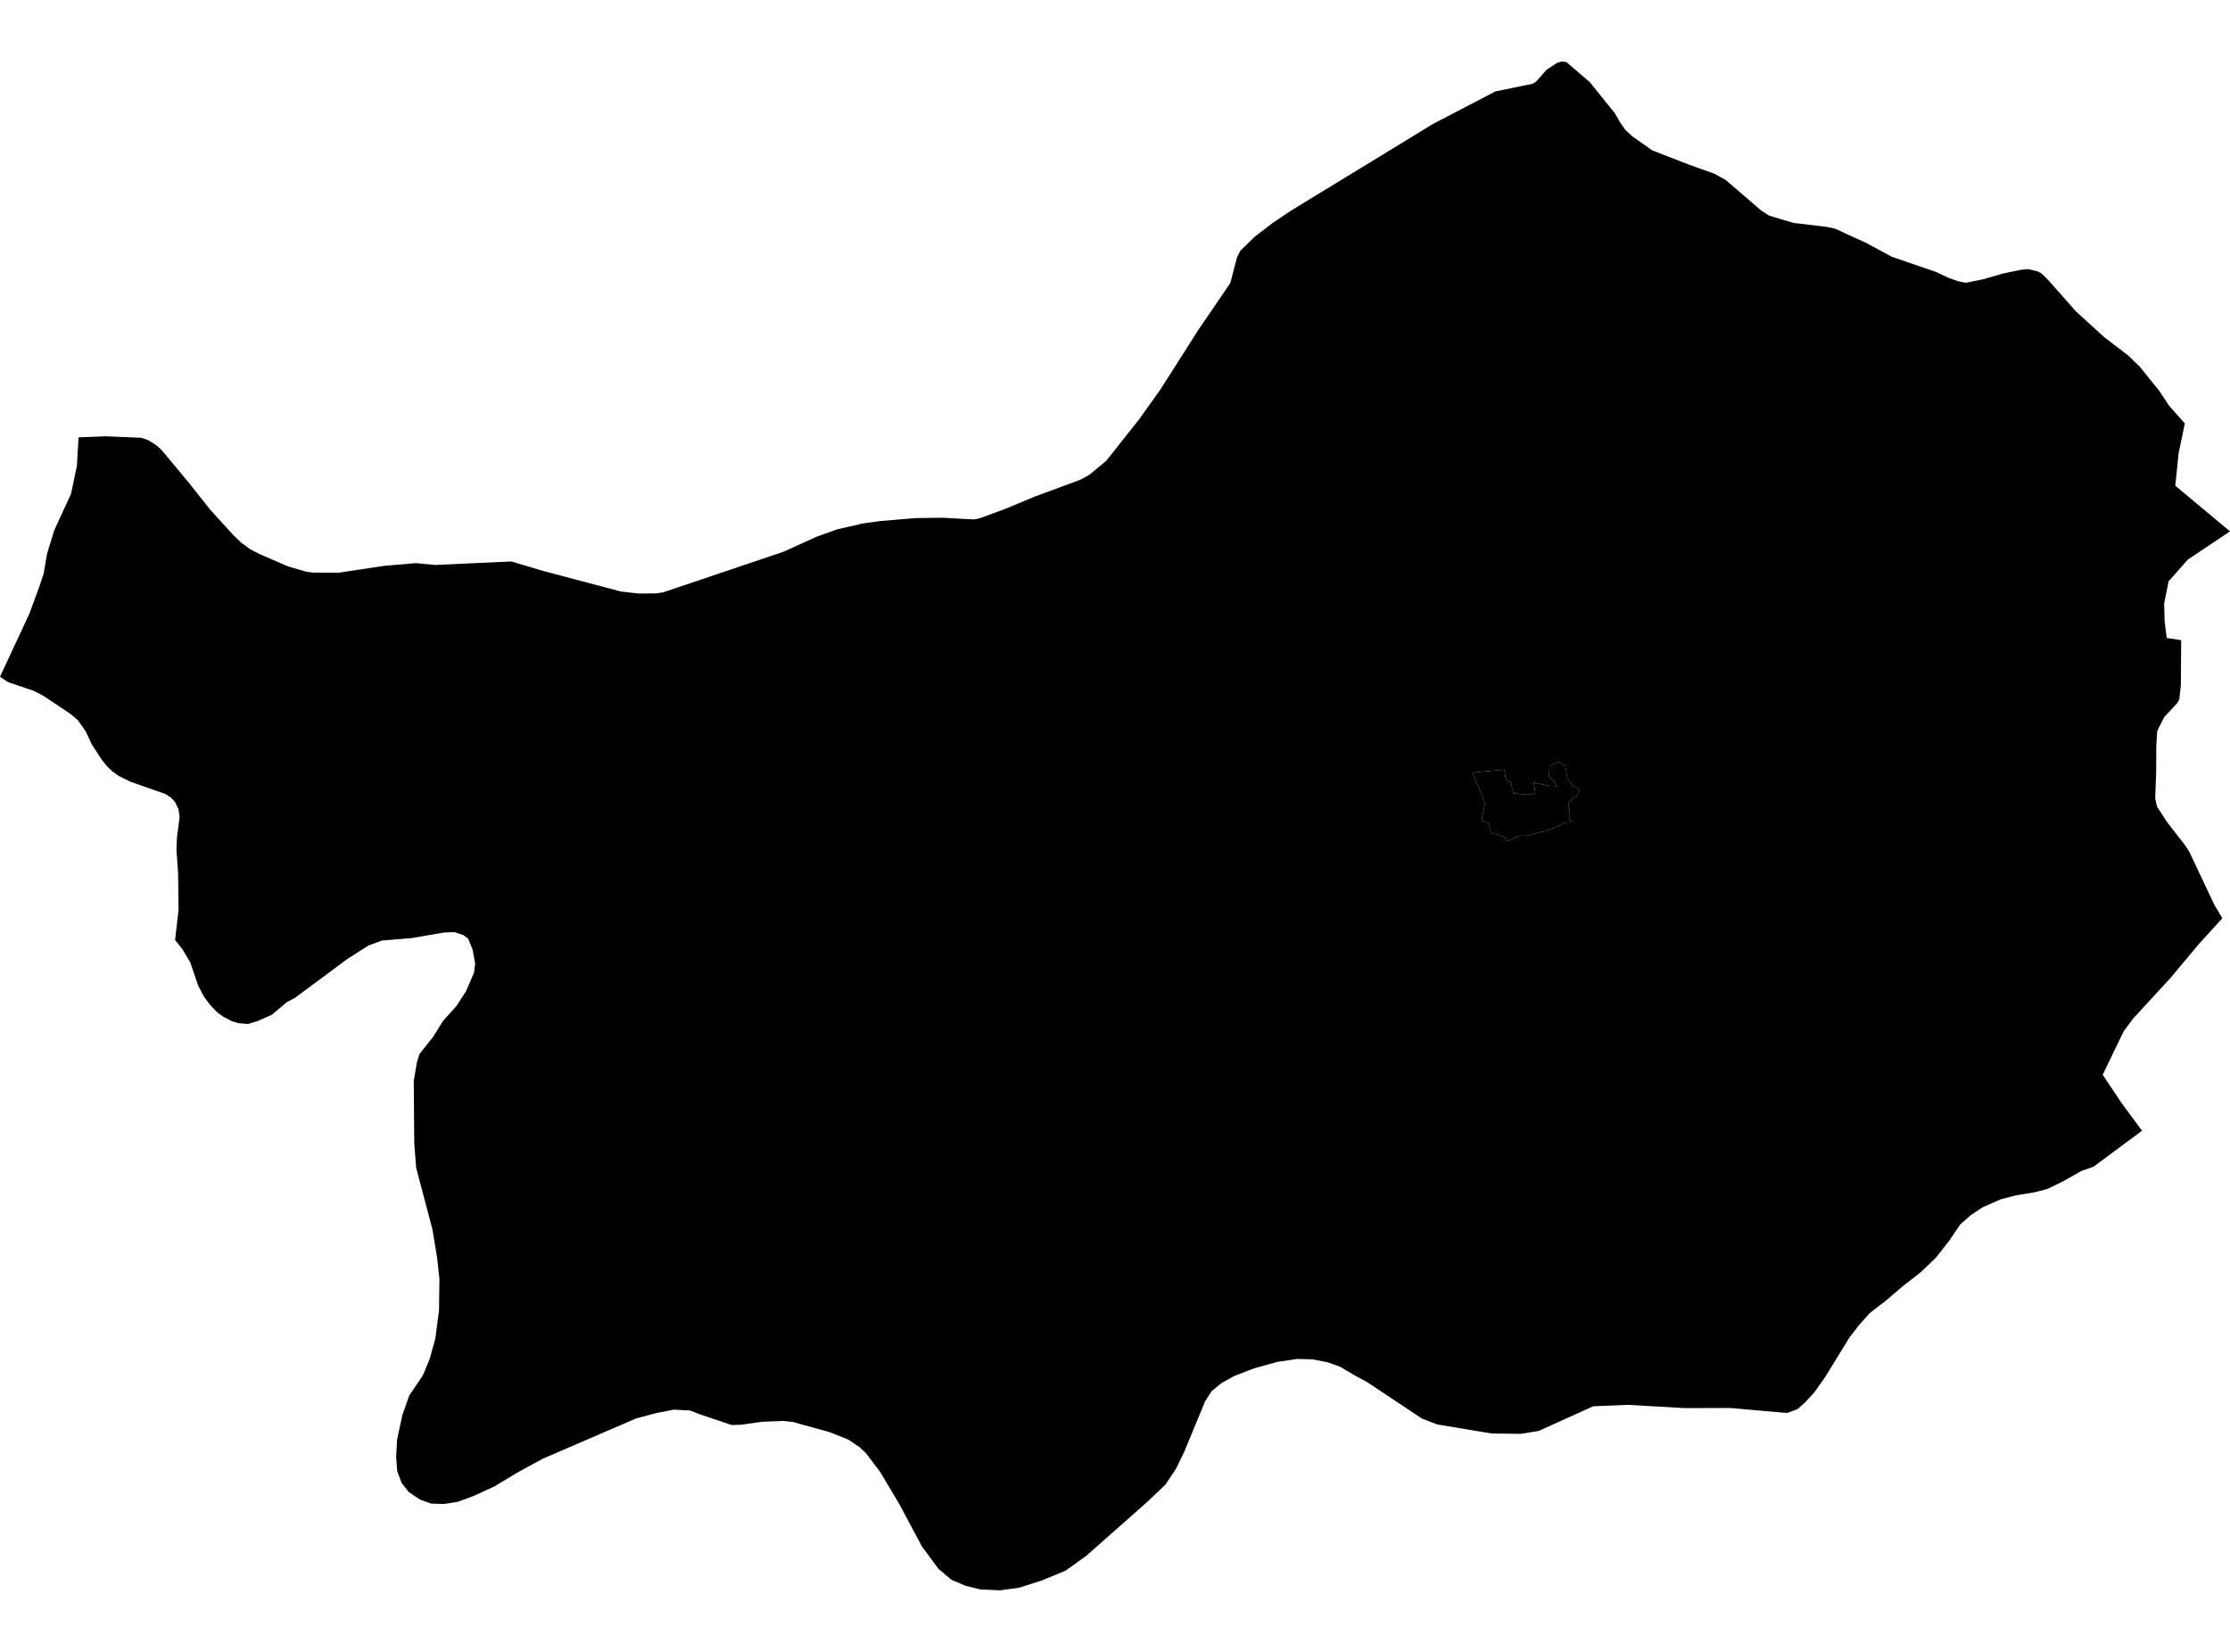 <?xml version='1.0'?>
<svg  baseProfile = 'tiny' width = '540' height = '400' stroke-linecap = 'round' stroke-linejoin = 'round' version='1.1' xmlns='http://www.w3.org/2000/svg'>
<path id='2304901001' title='2304901001'  d='M 518.698 273.807 506.955 282.519 505.439 283.05 504.012 283.543 499.74 285.974 495.773 287.913 492.711 288.701 488.223 289.449 484.531 290.394 480.092 292.353 477.277 294.203 474.707 296.467 472.04 300.395 468.762 304.578 465.09 308.083 460.936 311.311 456.595 315.013 452.717 318.005 450.079 320.978 447.825 323.911 441.938 333.499 439.339 337.161 437.085 339.612 435.274 341.226 432.695 342.161 419.081 340.95 407.663 340.96 394.216 340.183 385.82 340.527 372.59 346.502 368.259 347.211 361.171 347.113 348.07 344.937 344.359 343.529 330.961 334.611 328.205 333.154 324.494 330.949 321.423 329.857 317.84 329.168 314.099 329.069 309.286 329.788 303.655 331.353 298.891 333.194 295.8 334.897 293.398 336.875 291.784 339.395 286.754 351.582 284.834 355.549 282.196 359.525 277.816 363.679 263.05 376.742 258.03 380.335 252.321 382.697 246.808 384.459 242.202 385.099 237.309 384.863 233.835 384.006 230.409 382.559 227.239 379.872 223.263 374.507 217.927 364.496 213.163 356.464 209.669 351.857 208.103 350.39 205.387 348.579 200.957 346.817 192.029 344.337 189.637 344.081 184.508 344.287 179.38 345.006 177.155 345.065 169.536 342.496 167.105 341.551 163.167 341.344 158.915 342.181 154.072 343.461 131.481 353.206 125.23 356.612 119.806 359.89 114.579 362.291 110.888 363.65 107.512 364.191 104.45 364.103 101.773 363.167 99.017 361.317 97.245 359.092 96.192 356.228 95.916 352.792 96.162 348.599 97.422 342.673 99.095 337.948 102.393 333.046 104.027 329.158 105.415 324.147 106.311 317.316 106.409 309.727 105.848 304.539 104.716 297.678 100.769 282.765 100.316 276.819 100.188 261.719 100.985 257.113 101.606 255.193 104.903 251.049 107.266 247.23 110.494 243.647 112.847 240.034 114.796 235.506 115.062 233.301 114.432 229.915 113.379 227.326 112.256 226.45 110.022 225.711 107.433 225.82 99.686 227.158 92.49 227.749 89.203 228.97 84.173 232.169 71.366 241.678 69.466 242.652 65.824 245.724 62.339 247.269 60.036 247.968 57.654 247.751 56.059 247.239 54.051 246.186 52.575 245.113 51.088 243.568 50.724 243.135 49.356 241.274 48.017 238.725 46.058 233.025 44.168 229.846 42.396 227.631 43.243 220.307 43.125 211.36 42.721 205.729 42.849 202.805 43.489 197.933 43.233 195.974 42.377 194.182 41.373 193.109 40.014 192.243 31.549 189.28 29.482 188.257 28.714 187.873 27.188 186.77 25.908 185.54 24.619 183.955 22.158 180.136 20.819 177.192 18.88 174.416 16.961 172.792 10.434 168.451 8.15 167.28 1.929 165.173 1.437 164.839 0 163.874 7.107 148.626 9.44 142.287 10.562 138.96 11.399 134.077 13.141 128.388 17.197 119.598 18.614 112.864 19.028 105.905 25.633 105.649 34.236 106.013 35.909 106.594 37.957 107.893 39.197 109.045 45.96 117.176 50.95 123.486 56.571 129.638 58.422 131.42 60.587 132.995 62.861 134.176 69.732 137.149 74.28 138.468 75.835 138.655 81.968 138.684 92.933 137.031 100.651 136.361 105.317 136.804 123.813 135.958 131.51 138.251 150.381 143.242 154.722 143.724 158.826 143.695 160.579 143.439 189.745 133.595 197.718 129.973 202.758 128.171 208.035 126.97 208.596 126.803 213.163 126.173 221.678 125.454 228.165 125.366 235.774 125.779 237.162 125.533 243.393 123.24 250.647 120.218 261.603 116.172 263.818 114.961 267.893 111.565 275.896 101.466 280.976 94.349 290.209 79.849 297.916 68.549 299.541 62.337 300.367 60.693 303.803 57.347 308.154 54 312.633 50.997 340.835 33.781 346.977 30.021 362.126 22.136 371.192 20.266 372.019 19.705 374.509 16.889 377.039 15.226 378.112 14.901 379.274 15.009 384.963 19.882 391.076 27.471 392.287 29.617 393.616 31.487 395.299 33.033 400.063 36.399 408.923 39.845 415.075 42.04 417.831 43.536 426.493 50.988 428.374 52.208 434.359 54 442.361 54.935 444.36 55.368 448.957 57.484 451.752 58.744 458.101 62.17 468.801 65.851 471.794 67.269 474.235 68.125 476.026 68.47 480.318 67.604 485.122 66.206 489.345 65.34 491.127 65.162 493.479 65.743 494.404 66.255 496.009 67.84 502.673 75.39 509.642 81.729 515.371 86.09 518.255 88.905 521.553 93.039 522.754 94.467 525.254 98.247 529.064 102.539 527.568 109.665 526.751 117.619 540 128.673 529.782 135.505 525.126 140.771 524.053 146.136 524.162 150.329 524.674 154.483 528.178 155.015 528.099 165.971 527.725 169.327 527.213 170.253 524.093 173.629 522.764 176.198 522.37 177.084 522.154 180.48 522.124 186.918 521.888 193.385 522.341 195.344 524.801 199.124 529.221 204.804 530.225 206.438 536.25 219.175 538.14 222.355 532.499 228.556 525.392 237.041 524.683 237.799 521.563 241.186 516.513 246.688 514.269 249.7 509.17 260.253 513.796 267.173 518.698 273.807 Z M 375.199 185.648 375.1 188.001 376.252 189.261 377.098 190.373 375.11 190.265 372.295 189.733 371.389 189.458 371.763 192.037 370.139 192.45 366.497 192.125 366.005 190.215 365.955 189.418 364.853 189.192 364.528 188.198 364.4 186.967 364.193 186.376 356.633 187.066 357.165 188.7 358.287 191.111 359.262 193.651 359.587 194.517 358.75 198.779 360.374 199.252 360.502 199.843 361.024 201.624 364.361 202.677 364.961 203.701 366.142 203.219 367.885 202.372 369.863 202.353 371.438 201.9 373.338 201.447 374.214 201.29 375.553 200.719 377.167 200.148 379.185 199.144 380.681 199.124 380.051 198.376 379.963 197.263 380.071 196.112 379.746 194.921 379.815 194.36 380.327 194.084 381.075 193.119 381.745 192.834 382.374 191.84 382.404 191.2 380.652 190.019 379.53 188.444 379.038 185.5 377.443 184.477 376.813 184.762 375.789 185.254 375.199 185.648 Z' />
<path id='2304902001' title='2304902001'  d='M 375.199 185.648 375.789 185.254 376.813 184.762 377.443 184.477 379.038 185.5 379.53 188.444 380.652 190.019 382.404 191.2 382.374 191.84 381.745 192.834 381.075 193.119 380.327 194.084 379.815 194.36 379.746 194.921 380.071 196.112 379.963 197.263 380.051 198.376 380.681 199.124 379.185 199.144 377.167 200.148 375.553 200.719 374.214 201.29 373.338 201.447 371.438 201.9 369.863 202.353 367.885 202.372 366.142 203.219 364.961 203.701 364.361 202.677 361.024 201.624 360.502 199.843 360.374 199.252 358.75 198.779 359.587 194.517 359.262 193.651 358.287 191.111 357.165 188.7 356.633 187.066 364.193 186.376 364.4 186.967 364.528 188.198 364.853 189.192 365.955 189.418 366.005 190.215 366.497 192.125 370.139 192.45 371.763 192.037 371.389 189.458 372.295 189.733 375.11 190.265 377.098 190.373 376.252 189.261 375.1 188.001 375.199 185.648 Z' />
</svg>